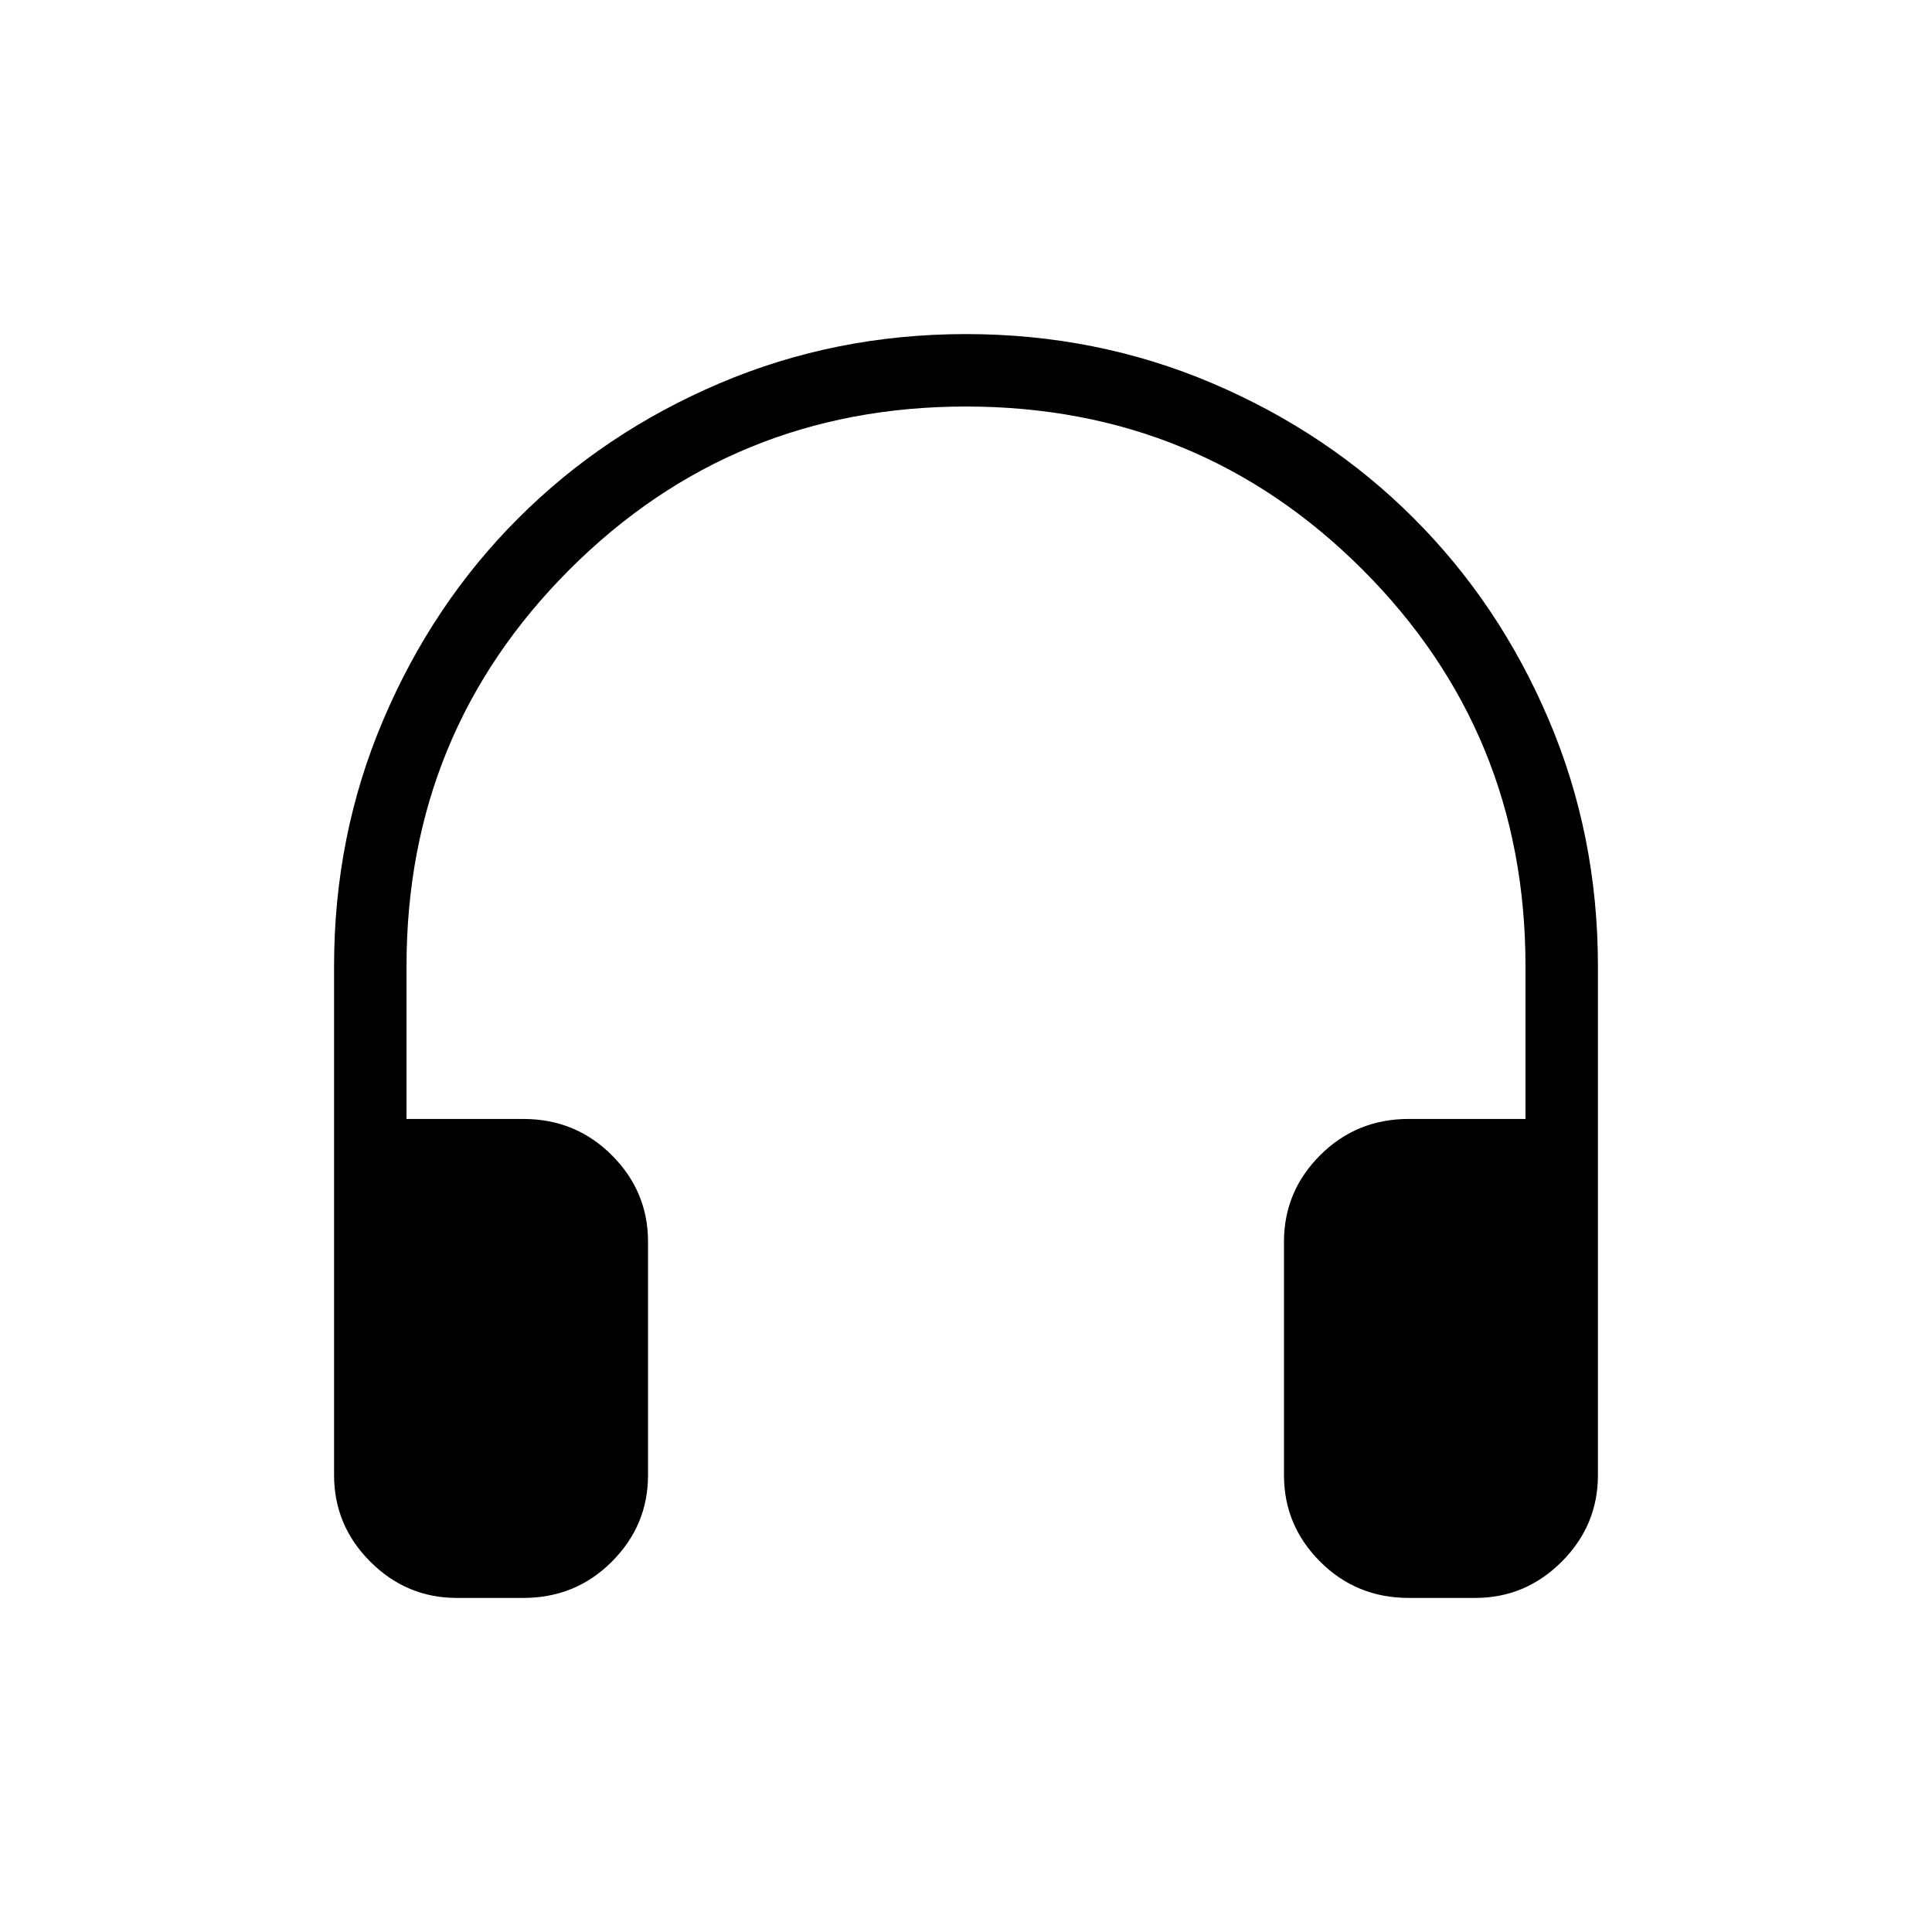<svg xmlns="http://www.w3.org/2000/svg" height="24" width="24"><path d="M5.675 19.85q-.625 0-1.075-.45-.45-.45-.45-1.075V12q0-1.625.613-3.062.612-1.438 1.675-2.5 1.062-1.063 2.5-1.676Q10.375 4.15 12 4.15q1.625 0 3.062.612 1.438.613 2.5 1.676 1.063 1.062 1.676 2.5.612 1.437.612 3.062v6.325q0 .625-.45 1.075-.45.45-1.075.45H17.5q-.65 0-1.1-.45-.45-.45-.45-1.075v-2.9q0-.625.45-1.075.45-.45 1.1-.45h1.45V12q0-2.9-2.025-4.925T12 5.05q-2.9 0-4.925 2.025T5.05 12v1.9H6.5q.65 0 1.1.45.45.45.45 1.075v2.9q0 .625-.45 1.075-.45.45-1.1.45Z"/></svg>
